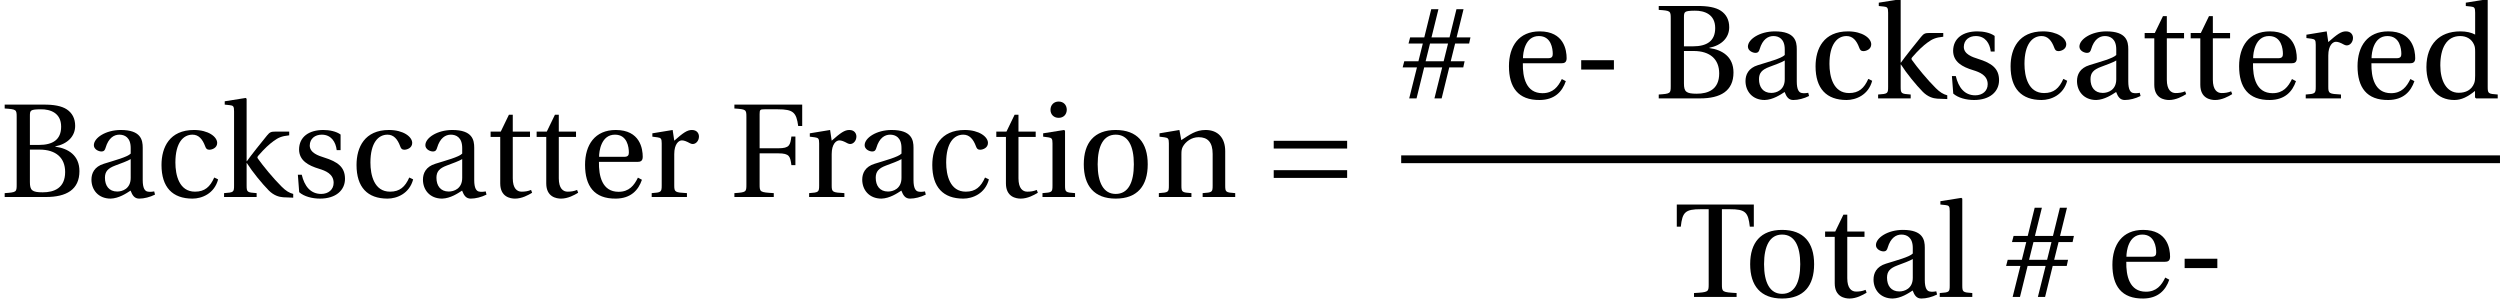 <?xml version='1.0' encoding='UTF-8'?>
<!-- This file was generated by dvisvgm 3.0.3 -->
<svg version='1.1' xmlns='http://www.w3.org/2000/svg' xmlns:xlink='http://www.w3.org/1999/xlink' width='171.001pt' height='20.519pt' viewBox='147.526 73.828 171.001 20.519'>
<defs>
<path id='g3-35' d='M3.205-3.753L2.904-2.539H1.671L1.972-3.753H3.205ZM4.648-3.753L4.739-4.173H3.79L4.264-6.1H3.78L3.306-4.173H2.073L2.548-6.1H2.055L1.58-4.173H.612L.502-3.753H1.479L1.178-2.539H.21L.1-2.118H1.078L.548 0H1.05L1.571-2.118H2.803L2.274 0H2.767L3.287-2.118H4.246L4.337-2.539H3.388L3.689-3.753H4.648Z'/>
<path id='g3-45' d='M.676-2.612V-1.972H2.913V-2.612H.676Z'/>
<path id='g3-66' d='M3.15 0C4.538 0 5.433-.502 5.433-1.771C5.433-2.849 4.666-3.324 3.78-3.443V-3.461C4.639-3.634 5.141-4.164 5.141-4.867C5.141-5.369 4.94-5.744 4.575-5.99C4.219-6.228 3.671-6.328 2.959-6.319H.32V-6.054C1.123-5.999 1.141-5.981 1.141-5.47V-.849C1.141-.338 1.123-.32 .32-.265V0H3.15ZM2.045-3.242H2.703C3.835-3.242 4.456-2.675 4.456-1.708C4.456-.612 3.707-.32 2.922-.32C2.192-.32 2.045-.457 2.045-1.023V-3.242ZM2.045-5.543C2.045-5.935 2.073-5.99 2.785-5.999C3.443-6.008 4.182-5.753 4.182-4.812C4.182-3.917 3.607-3.561 2.657-3.561H2.045V-5.543Z'/>
<path id='g3-70' d='M.32-6.319V-6.054C1.123-5.999 1.141-5.981 1.141-5.47V-.849C1.141-.338 1.123-.32 .32-.265V0H3.013V-.265C2.073-.32 2.045-.338 2.045-.849V-2.986H3.324C4.1-2.986 4.137-2.767 4.219-2.182H4.493V-4.137H4.219C4.137-3.552 4.1-3.333 3.324-3.333H2.045V-5.671C2.045-5.972 2.082-5.999 2.383-5.999H3.287C4.347-5.999 4.557-5.789 4.684-4.858H4.958V-6.319H.32Z'/>
<path id='g3-84' d='M3.287-5.999H3.826C4.894-5.999 5.086-5.798 5.196-4.803H5.47V-6.319H.201V-4.803H.475C.584-5.798 .776-5.999 1.845-5.999H2.383V-.849C2.383-.338 2.356-.32 1.379-.265V0H4.292V-.265C3.315-.32 3.287-.338 3.287-.849V-5.999Z'/>
<path id='g3-97' d='M3.132-1.306C3.132-.566 2.566-.374 2.21-.374C1.644-.374 1.37-.776 1.37-1.315C1.37-1.744 1.571-1.963 2.082-2.155C2.447-2.292 2.931-2.465 3.132-2.593V-1.306ZM3.954-3.369C3.954-3.899 3.835-4.584 2.456-4.584C1.424-4.584 .612-4.045 .612-3.543C.612-3.251 .95-3.114 1.123-3.114C1.315-3.114 1.37-3.214 1.415-3.369C1.616-4.045 1.991-4.264 2.356-4.264C2.712-4.264 3.132-4.082 3.132-3.351V-2.968C2.904-2.73 2.018-2.502 1.297-2.274C.639-2.073 .447-1.616 .447-1.187C.447-.502 .904 .11 1.762 .11C2.329 .091 2.831-.247 3.123-.438C3.251-.1 3.397 .11 3.716 .11C4.054 .11 4.447 .009 4.794-.164L4.739-.384C4.611-.356 4.41-.338 4.273-.374C4.109-.411 3.954-.584 3.954-1.16V-3.369Z'/>
<path id='g3-99' d='M2.739-.365C1.653-.365 1.397-1.498 1.397-2.356C1.397-3.716 1.936-4.264 2.566-4.264C2.986-4.264 3.251-3.963 3.433-3.47C3.488-3.324 3.543-3.233 3.716-3.233C3.899-3.233 4.255-3.351 4.255-3.698C4.255-4.118 3.653-4.584 2.666-4.584C1.004-4.584 .447-3.406 .447-2.192C.447-.667 1.196 .11 2.566 .11C3.205 .11 4.063-.228 4.319-1.205L4.054-1.333C3.771-.694 3.406-.365 2.739-.365Z'/>
<path id='g3-100' d='M5.324 0V-.265C4.675-.31 4.639-.329 4.639-.794V-6.721L4.575-6.775L3.141-6.547V-6.319L3.488-6.282C3.726-6.255 3.78-6.209 3.78-5.862V-4.365C3.525-4.502 3.187-4.584 2.767-4.584C2.018-4.584 1.461-4.347 1.078-3.954C.685-3.543 .447-2.94 .447-2.146C.447-.794 1.151 .11 2.356 .11C2.849 .11 3.278-.11 3.771-.511V-.064L3.844 0H5.324ZM3.78-1.552C3.78-1.351 3.771-1.196 3.716-1.041C3.534-.566 3.132-.384 2.657-.384C1.817-.384 1.397-1.205 1.397-2.255C1.397-3.443 1.826-4.264 2.758-4.264C3.187-4.264 3.534-4.063 3.698-3.689C3.771-3.534 3.78-3.406 3.78-3.159V-1.552Z'/>
<path id='g3-101' d='M4.027-2.402C4.219-2.402 4.392-2.447 4.392-2.749C4.392-3.287 4.219-4.584 2.548-4.584C1.123-4.584 .447-3.57 .447-2.201C.447-.758 1.068 .128 2.557 .11C3.57 .1 4.091-.457 4.337-1.178L4.063-1.324C3.808-.794 3.461-.356 2.739-.356C1.607-.356 1.379-1.452 1.397-2.402H4.027ZM1.406-2.749C1.406-3.123 1.543-4.264 2.493-4.264C3.342-4.264 3.443-3.397 3.443-3.041C3.443-2.867 3.388-2.749 3.132-2.749H1.406Z'/>
<path id='g3-105' d='M.338-4.356V-4.127L.685-4.082C.922-4.045 .977-4 .977-3.671V-.794C.977-.329 .95-.31 .292-.265V0H2.52V-.265C1.872-.31 1.835-.329 1.835-.794V-4.529L1.771-4.584L.338-4.356ZM1.397-6.529C1.068-6.529 .84-6.292 .84-5.963C.84-5.643 1.068-5.415 1.397-5.415C1.735-5.415 1.945-5.643 1.954-5.963C1.954-6.292 1.735-6.529 1.397-6.529Z'/>
<path id='g3-107' d='M.867-.794C.867-.329 .84-.31 .183-.265V0H2.411V-.265C1.762-.31 1.726-.329 1.726-.794V-2.319H1.744C2.118-1.726 2.767-.931 3.242-.447C3.58-.11 3.936 0 4.228 .018L4.913 .046V-.21C4.639-.283 4.41-.42 4.127-.703C3.561-1.26 2.849-2.128 2.502-2.621C2.456-2.685 2.438-2.73 2.529-2.831C2.968-3.333 3.26-3.598 3.57-3.826S4.109-4.164 4.639-4.219V-4.474H3.698C3.388-4.474 3.306-4.429 3.123-4.21C2.858-3.89 1.954-2.758 1.744-2.447H1.726V-6.721L1.662-6.775L.228-6.547V-6.319L.575-6.282C.813-6.255 .867-6.209 .867-5.862V-.794Z'/>
<path id='g3-108' d='M1.726-6.721L1.662-6.775L.228-6.547V-6.319L.575-6.282C.813-6.255 .867-6.209 .867-5.862V-.794C.867-.329 .84-.31 .183-.265V0H2.411V-.265C1.762-.31 1.726-.329 1.726-.794V-6.721Z'/>
<path id='g3-110' d='M4.831-3.132C4.831-4.054 4.328-4.584 3.488-4.584C2.812-4.584 2.392-4.255 1.826-3.89L1.698-4.584L.338-4.356V-4.127L.685-4.082C.922-4.045 .977-4 .977-3.671V-.794C.977-.329 .95-.31 .292-.265V0H2.52V-.265C1.872-.31 1.835-.329 1.835-.794V-2.931C1.835-3.159 1.854-3.287 1.927-3.433C2.118-3.79 2.529-4.091 3.013-4.091C3.634-4.091 3.972-3.744 3.972-2.949V-.794C3.972-.329 3.945-.31 3.287-.265V0H5.515V-.265C4.867-.31 4.831-.329 4.831-.794V-3.132Z'/>
<path id='g3-111' d='M2.63-4.584C1.169-4.584 .447-3.716 .447-2.237S1.169 .11 2.63 .11C4.109 .11 4.821-.758 4.821-2.237S4.109-4.584 2.63-4.584ZM1.397-2.237C1.397-3.497 1.799-4.264 2.63-4.264C3.479-4.264 3.872-3.497 3.872-2.237S3.479-.21 2.63-.21C1.799-.21 1.397-.977 1.397-2.237Z'/>
<path id='g3-114' d='M1.726-4.584L.338-4.356V-4.127L.685-4.082C.922-4.045 .977-4 .977-3.671V-.794C.977-.329 .931-.31 .292-.265V0H2.703V-.265C1.89-.31 1.835-.329 1.835-.794V-2.931C1.835-3.634 2.146-3.872 2.356-3.872C2.502-3.872 2.657-3.817 2.922-3.671C2.986-3.634 3.059-3.625 3.105-3.625C3.324-3.625 3.525-3.853 3.525-4.137C3.525-4.337 3.397-4.584 3.041-4.584C2.712-4.584 2.438-4.383 1.835-3.853L1.726-4.584Z'/>
<path id='g3-115' d='M3.351-3.205V-4.273C3.05-4.493 2.584-4.584 2.173-4.584C1.187-4.584 .52-4.118 .511-3.251C.52-2.493 1.132-2.155 1.89-1.927C2.301-1.799 2.876-1.589 2.876-.968C2.876-.502 2.511-.21 2.027-.21C1.288-.21 .877-.749 .694-1.525H.429L.52-.329C.849-.037 1.406 .11 1.945 .11C3.032 .11 3.653-.466 3.653-1.242C3.653-2.045 3.159-2.411 2.219-2.703C1.845-2.822 1.242-3.013 1.242-3.525C1.251-4 1.607-4.264 2.064-4.264C2.712-4.264 3.022-3.762 3.086-3.205H3.351Z'/>
<path id='g3-116' d='M2.977-4.109V-4.474H1.799V-5.625H1.534L.977-4.474H.283V-4.109H.941V-.931C.941 0 1.635 .11 1.954 .11C2.42 .11 2.858-.128 3.123-.292L3.05-.484C2.831-.393 2.63-.365 2.402-.365C2.091-.365 1.799-.584 1.799-1.278V-4.109H2.977Z'/>
<path id='g1-198' d='M5.798-1.306V-1.835H.776V-1.306H5.798ZM5.798-3.315V-3.844H.776V-3.315H5.798Z'/>
<use id='g5-35' xlink:href='#g3-35'/>
<use id='g5-45' xlink:href='#g3-45'/>
<use id='g5-66' xlink:href='#g3-66'/>
<use id='g5-70' xlink:href='#g3-70'/>
<use id='g5-84' xlink:href='#g3-84'/>
<use id='g5-97' xlink:href='#g3-97'/>
<use id='g5-99' xlink:href='#g3-99'/>
<use id='g5-100' xlink:href='#g3-100'/>
<use id='g5-101' xlink:href='#g3-101'/>
<use id='g5-105' xlink:href='#g3-105'/>
<use id='g5-107' xlink:href='#g3-107'/>
<use id='g5-108' xlink:href='#g3-108'/>
<use id='g5-110' xlink:href='#g3-110'/>
<use id='g5-111' xlink:href='#g3-111'/>
<use id='g5-114' xlink:href='#g3-114'/>
<use id='g5-115' xlink:href='#g3-115'/>
<use id='g5-116' xlink:href='#g3-116'/>
</defs>
<g id='page1'>
<use x='147.526' y='87.303' xlink:href='#g5-66'/>
<use x='153.334' y='87.303' xlink:href='#g5-97'/>
<use x='158.126' y='87.303' xlink:href='#g5-99'/>
<use x='162.669' y='87.303' xlink:href='#g5-107'/>
<use x='167.471' y='87.303' xlink:href='#g5-115'/>
<use x='171.466' y='87.303' xlink:href='#g5-99'/>
<use x='176.009' y='87.303' xlink:href='#g5-97'/>
<use x='180.801' y='87.303' xlink:href='#g5-116'/>
<use x='183.949' y='87.303' xlink:href='#g5-116'/>
<use x='187.097' y='87.303' xlink:href='#g5-101'/>
<use x='191.81' y='87.303' xlink:href='#g5-114'/>
<use x='197.439' y='87.303' xlink:href='#g5-70'/>
<use x='202.579' y='87.303' xlink:href='#g5-114'/>
<use x='206.056' y='87.303' xlink:href='#g5-97'/>
<use x='210.848' y='87.303' xlink:href='#g5-99'/>
<use x='215.391' y='87.303' xlink:href='#g5-116'/>
<use x='218.54' y='87.303' xlink:href='#g5-105'/>
<use x='221.21' y='87.303' xlink:href='#g5-111'/>
<use x='226.5' y='87.303' xlink:href='#g5-110'/>
<use x='233.873' y='87.303' xlink:href='#g1-198'/>
<use x='243.368' y='80.558' xlink:href='#g5-35'/>
<use x='250.292' y='80.558' xlink:href='#g5-101'/>
<use x='255.005' y='80.558' xlink:href='#g5-45'/>
<use x='260.664' y='80.558' xlink:href='#g5-66'/>
<use x='266.472' y='80.558' xlink:href='#g5-97'/>
<use x='271.264' y='80.558' xlink:href='#g5-99'/>
<use x='275.807' y='80.558' xlink:href='#g5-107'/>
<use x='280.609' y='80.558' xlink:href='#g5-115'/>
<use x='284.604' y='80.558' xlink:href='#g5-99'/>
<use x='289.147' y='80.558' xlink:href='#g5-97'/>
<use x='293.939' y='80.558' xlink:href='#g5-116'/>
<use x='297.087' y='80.558' xlink:href='#g5-116'/>
<use x='300.235' y='80.558' xlink:href='#g5-101'/>
<use x='304.947' y='80.558' xlink:href='#g5-114'/>
<use x='308.335' y='80.558' xlink:href='#g5-101'/>
<use x='313.047' y='80.558' xlink:href='#g5-100'/>
<rect x='243.368' y='84.456' height='.532' width='75.158'/>
<use x='262.018' y='94.137' xlink:href='#g5-84'/>
<use x='266.791' y='94.137' xlink:href='#g5-111'/>
<use x='272.081' y='94.137' xlink:href='#g5-116'/>
<use x='275.229' y='94.137' xlink:href='#g5-97'/>
<use x='280.021' y='94.137' xlink:href='#g5-108'/>
<use x='284.644' y='94.137' xlink:href='#g5-35'/>
<use x='291.568' y='94.137' xlink:href='#g5-101'/>
<use x='296.28' y='94.137' xlink:href='#g5-45'/>
</g>
</svg>